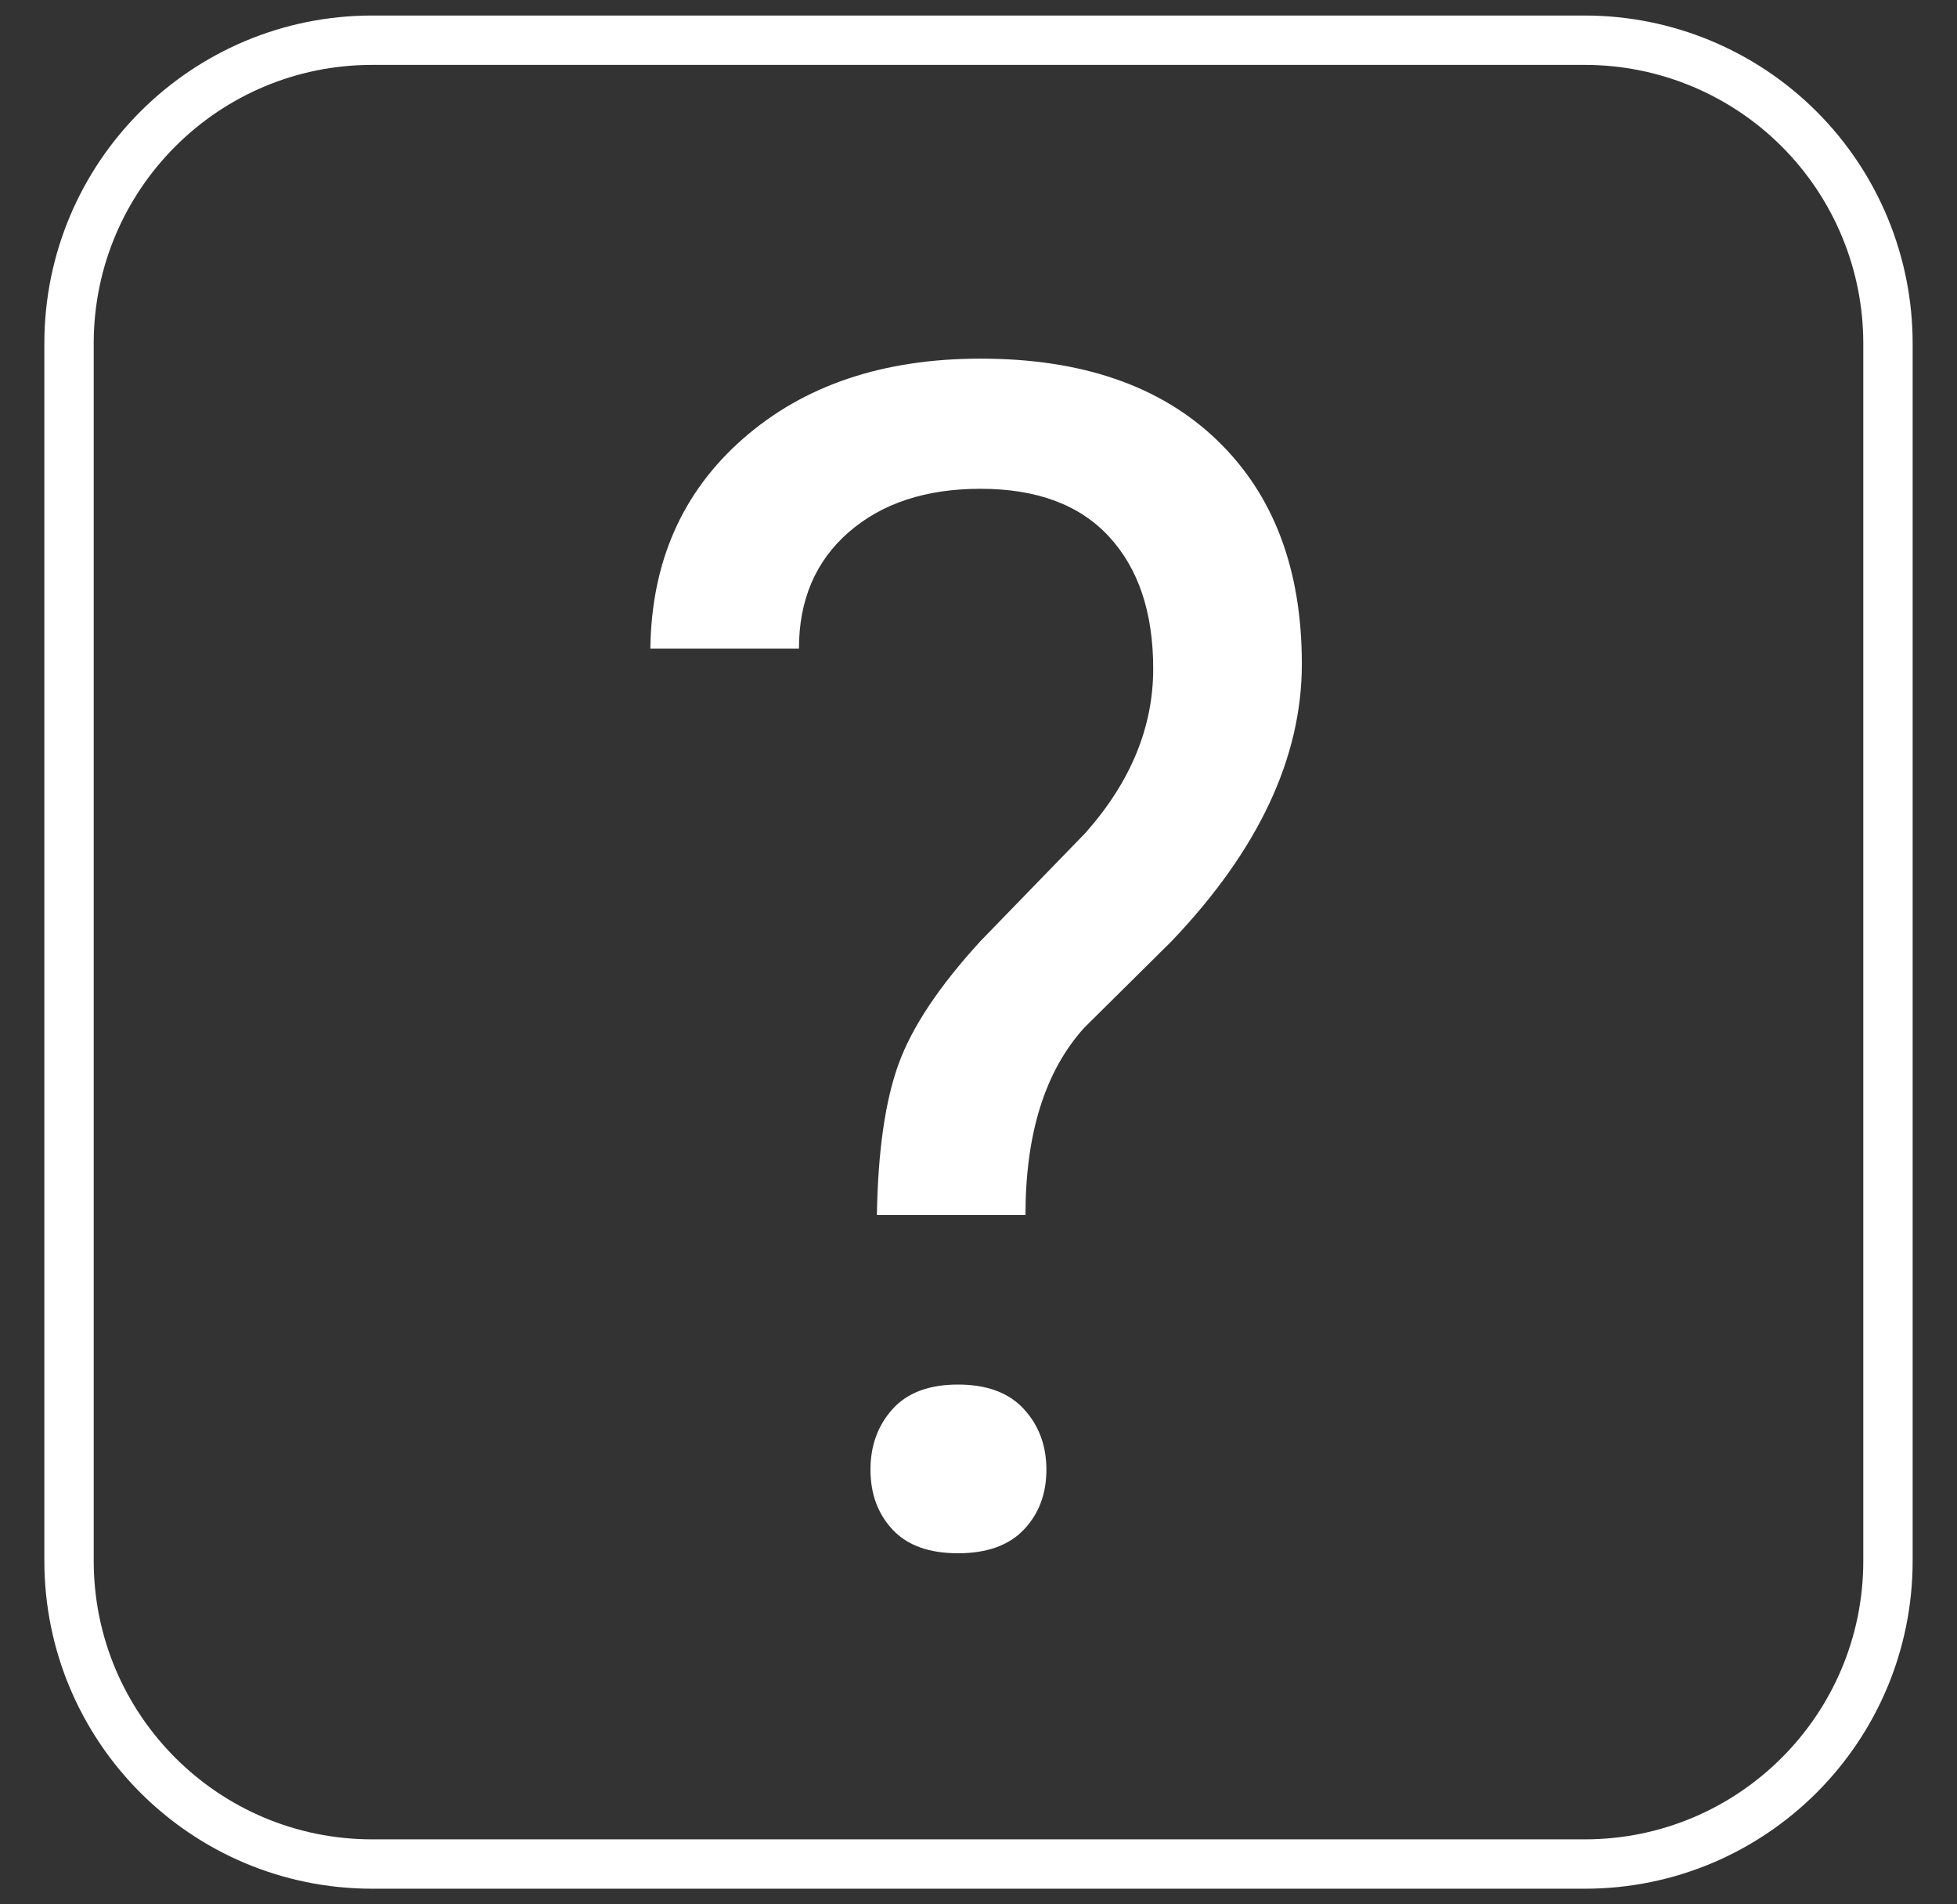 <svg version="1.1" viewBox="0.0 0.0 634.428 617.252" fill="none" stroke="none" stroke-linecap="square" stroke-miterlimit="10" xmlns:xlink="http://www.w3.org/1999/xlink" xmlns="http://www.w3.org/2000/svg"><rect x="0.0" y="0.0" width="634.428" height="617.252" fill="#333333" stroke="none"/><clipPath id="p.0"><path d="m0 0l634.428 0l0 617.252l-634.428 0l0 -617.252z" clip-rule="nonzero"/></clipPath><g clip-path="url(#p.0)"><path fill="#000000" fill-opacity="0.0" d="m0 0l634.428 0l0 617.252l-634.428 0z" fill-rule="evenodd"/><path fill="#000000" fill-opacity="0.0" d="m22.379 111.314l0 0c0 -54.279 44.002 -98.28 98.28 -98.28l393.109 0l0 0c26.066 0 51.063 10.354 69.495 28.786c18.431 18.431 28.786 43.429 28.786 69.495l0 394.621c0 54.279 -44.002 98.28 -98.28 98.28l-393.109 0c-54.279 0 -98.28 -44.002 -98.28 -98.28z" fill-rule="evenodd"/><path stroke="#ffffff" stroke-width="16.0" stroke-linejoin="round" stroke-linecap="butt" d="m22.379 111.314l0 0c0 -54.279 44.002 -98.28 98.28 -98.28l393.109 0l0 0c26.066 0 51.063 10.354 69.495 28.786c18.431 18.431 28.786 43.429 28.786 69.495l0 394.621c0 54.279 -44.002 98.28 -98.28 98.28l-393.109 0c-54.279 0 -98.28 -44.002 -98.28 -98.28z" fill-rule="evenodd"/><path fill="#ffffff" d="m284.272 393.859q0.516 -31.0 7.031 -48.969q6.516 -17.969 26.563 -39.844l34.109 -35.156q21.875 -24.734 21.875 -53.109q0 -27.344 -14.328 -42.844q-14.312 -15.5 -41.656 -15.5q-26.563 0 -42.719 14.062q-16.141 14.062 -16.141 37.766l-48.172 0q0.516 -42.188 30.078 -68.094q29.562 -25.922 76.953 -25.922q49.219 0 76.688 26.438q27.484 26.438 27.484 72.531q0 45.562 -42.188 89.828l-28.391 28.125q-19.016 21.094 -19.016 60.688l-48.172 0zm-2.078 82.547q0 -11.719 7.156 -19.656q7.156 -7.953 21.219 -7.953q14.062 0 21.359 7.953q7.297 7.938 7.297 19.656q0 11.719 -7.297 19.406q-7.297 7.672 -21.359 7.672q-14.063 0 -21.219 -7.672q-7.156 -7.688 -7.156 -19.406z" fill-rule="nonzero"/></g></svg>